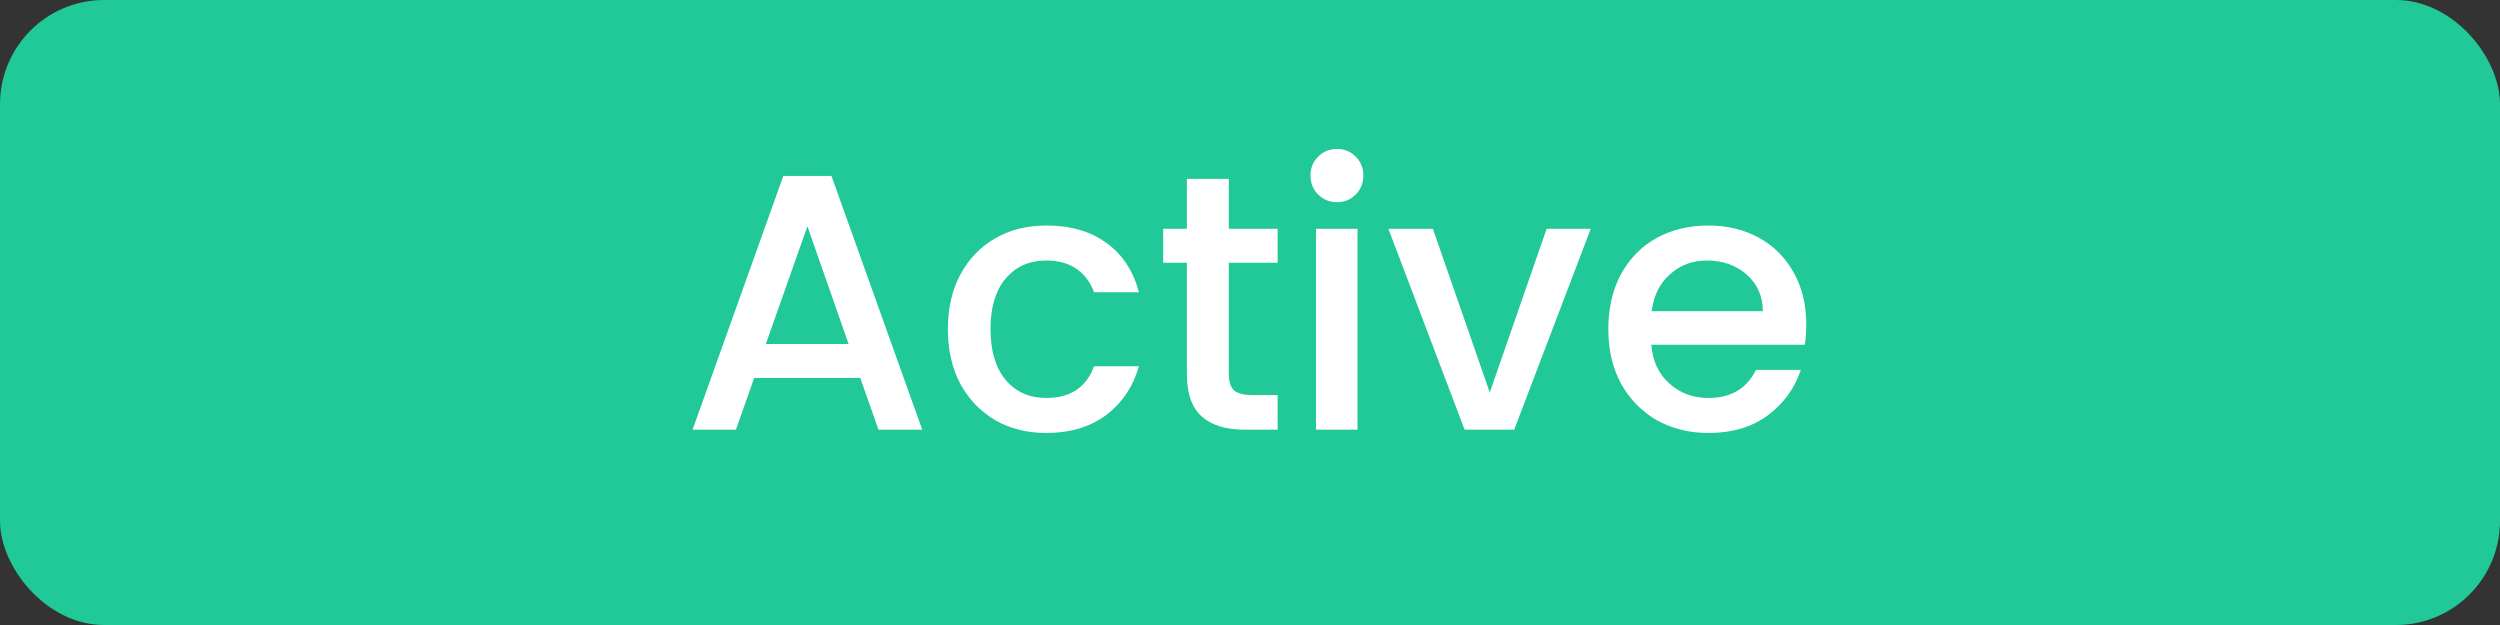 <svg width="96" height="24" viewBox="0 0 96 24" fill="none" xmlns="http://www.w3.org/2000/svg">
<rect x="0" y="0" width="96" height="24" fill="#333333" stroke="none"/>
<rect width="96" height="24" rx="4" fill="#20C997"/>
<path d="M33.034 14.512H28.96L28.26 16.5H26.594L30.08 6.756H31.928L35.414 16.5H33.734L33.034 14.512ZM32.586 13.21L31.004 8.688L29.408 13.21H32.586ZM36.398 12.636C36.398 11.843 36.556 11.147 36.874 10.55C37.2 9.943 37.648 9.477 38.218 9.15C38.787 8.823 39.441 8.66 40.178 8.66C41.111 8.66 41.881 8.884 42.488 9.332C43.104 9.771 43.519 10.401 43.734 11.222H42.012C41.872 10.839 41.648 10.541 41.34 10.326C41.032 10.111 40.645 10.004 40.178 10.004C39.525 10.004 39.002 10.237 38.61 10.704C38.227 11.161 38.036 11.805 38.036 12.636C38.036 13.467 38.227 14.115 38.61 14.582C39.002 15.049 39.525 15.282 40.178 15.282C41.102 15.282 41.713 14.876 42.012 14.064H43.734C43.51 14.848 43.09 15.473 42.474 15.94C41.858 16.397 41.093 16.626 40.178 16.626C39.441 16.626 38.787 16.463 38.218 16.136C37.648 15.8 37.2 15.333 36.874 14.736C36.556 14.129 36.398 13.429 36.398 12.636ZM47.186 10.088V14.358C47.186 14.647 47.252 14.857 47.382 14.988C47.522 15.109 47.756 15.17 48.082 15.17H49.062V16.5H47.802C47.084 16.5 46.533 16.332 46.15 15.996C45.768 15.66 45.576 15.114 45.576 14.358V10.088H44.666V8.786H45.576V6.868H47.186V8.786H49.062V10.088H47.186ZM51.345 7.764C51.056 7.764 50.813 7.666 50.617 7.47C50.421 7.274 50.323 7.031 50.323 6.742C50.323 6.453 50.421 6.21 50.617 6.014C50.813 5.818 51.056 5.72 51.345 5.72C51.625 5.72 51.863 5.818 52.059 6.014C52.255 6.21 52.353 6.453 52.353 6.742C52.353 7.031 52.255 7.274 52.059 7.47C51.863 7.666 51.625 7.764 51.345 7.764ZM52.129 8.786V16.5H50.533V8.786H52.129ZM57.207 15.072L59.391 8.786H61.085L58.145 16.5H56.241L53.315 8.786H55.023L57.207 15.072ZM69.361 12.454C69.361 12.743 69.343 13.005 69.305 13.238H63.411C63.458 13.854 63.687 14.349 64.097 14.722C64.508 15.095 65.012 15.282 65.609 15.282C66.468 15.282 67.075 14.923 67.429 14.204H69.151C68.918 14.913 68.493 15.497 67.877 15.954C67.27 16.402 66.514 16.626 65.609 16.626C64.872 16.626 64.209 16.463 63.621 16.136C63.042 15.8 62.585 15.333 62.249 14.736C61.922 14.129 61.759 13.429 61.759 12.636C61.759 11.843 61.918 11.147 62.235 10.55C62.562 9.943 63.014 9.477 63.593 9.15C64.181 8.823 64.853 8.66 65.609 8.66C66.337 8.66 66.986 8.819 67.555 9.136C68.124 9.453 68.568 9.901 68.885 10.48C69.203 11.049 69.361 11.707 69.361 12.454ZM67.695 11.95C67.686 11.362 67.476 10.891 67.065 10.536C66.654 10.181 66.146 10.004 65.539 10.004C64.989 10.004 64.517 10.181 64.125 10.536C63.733 10.881 63.5 11.353 63.425 11.95H67.695Z" fill="white"/>
</svg>

